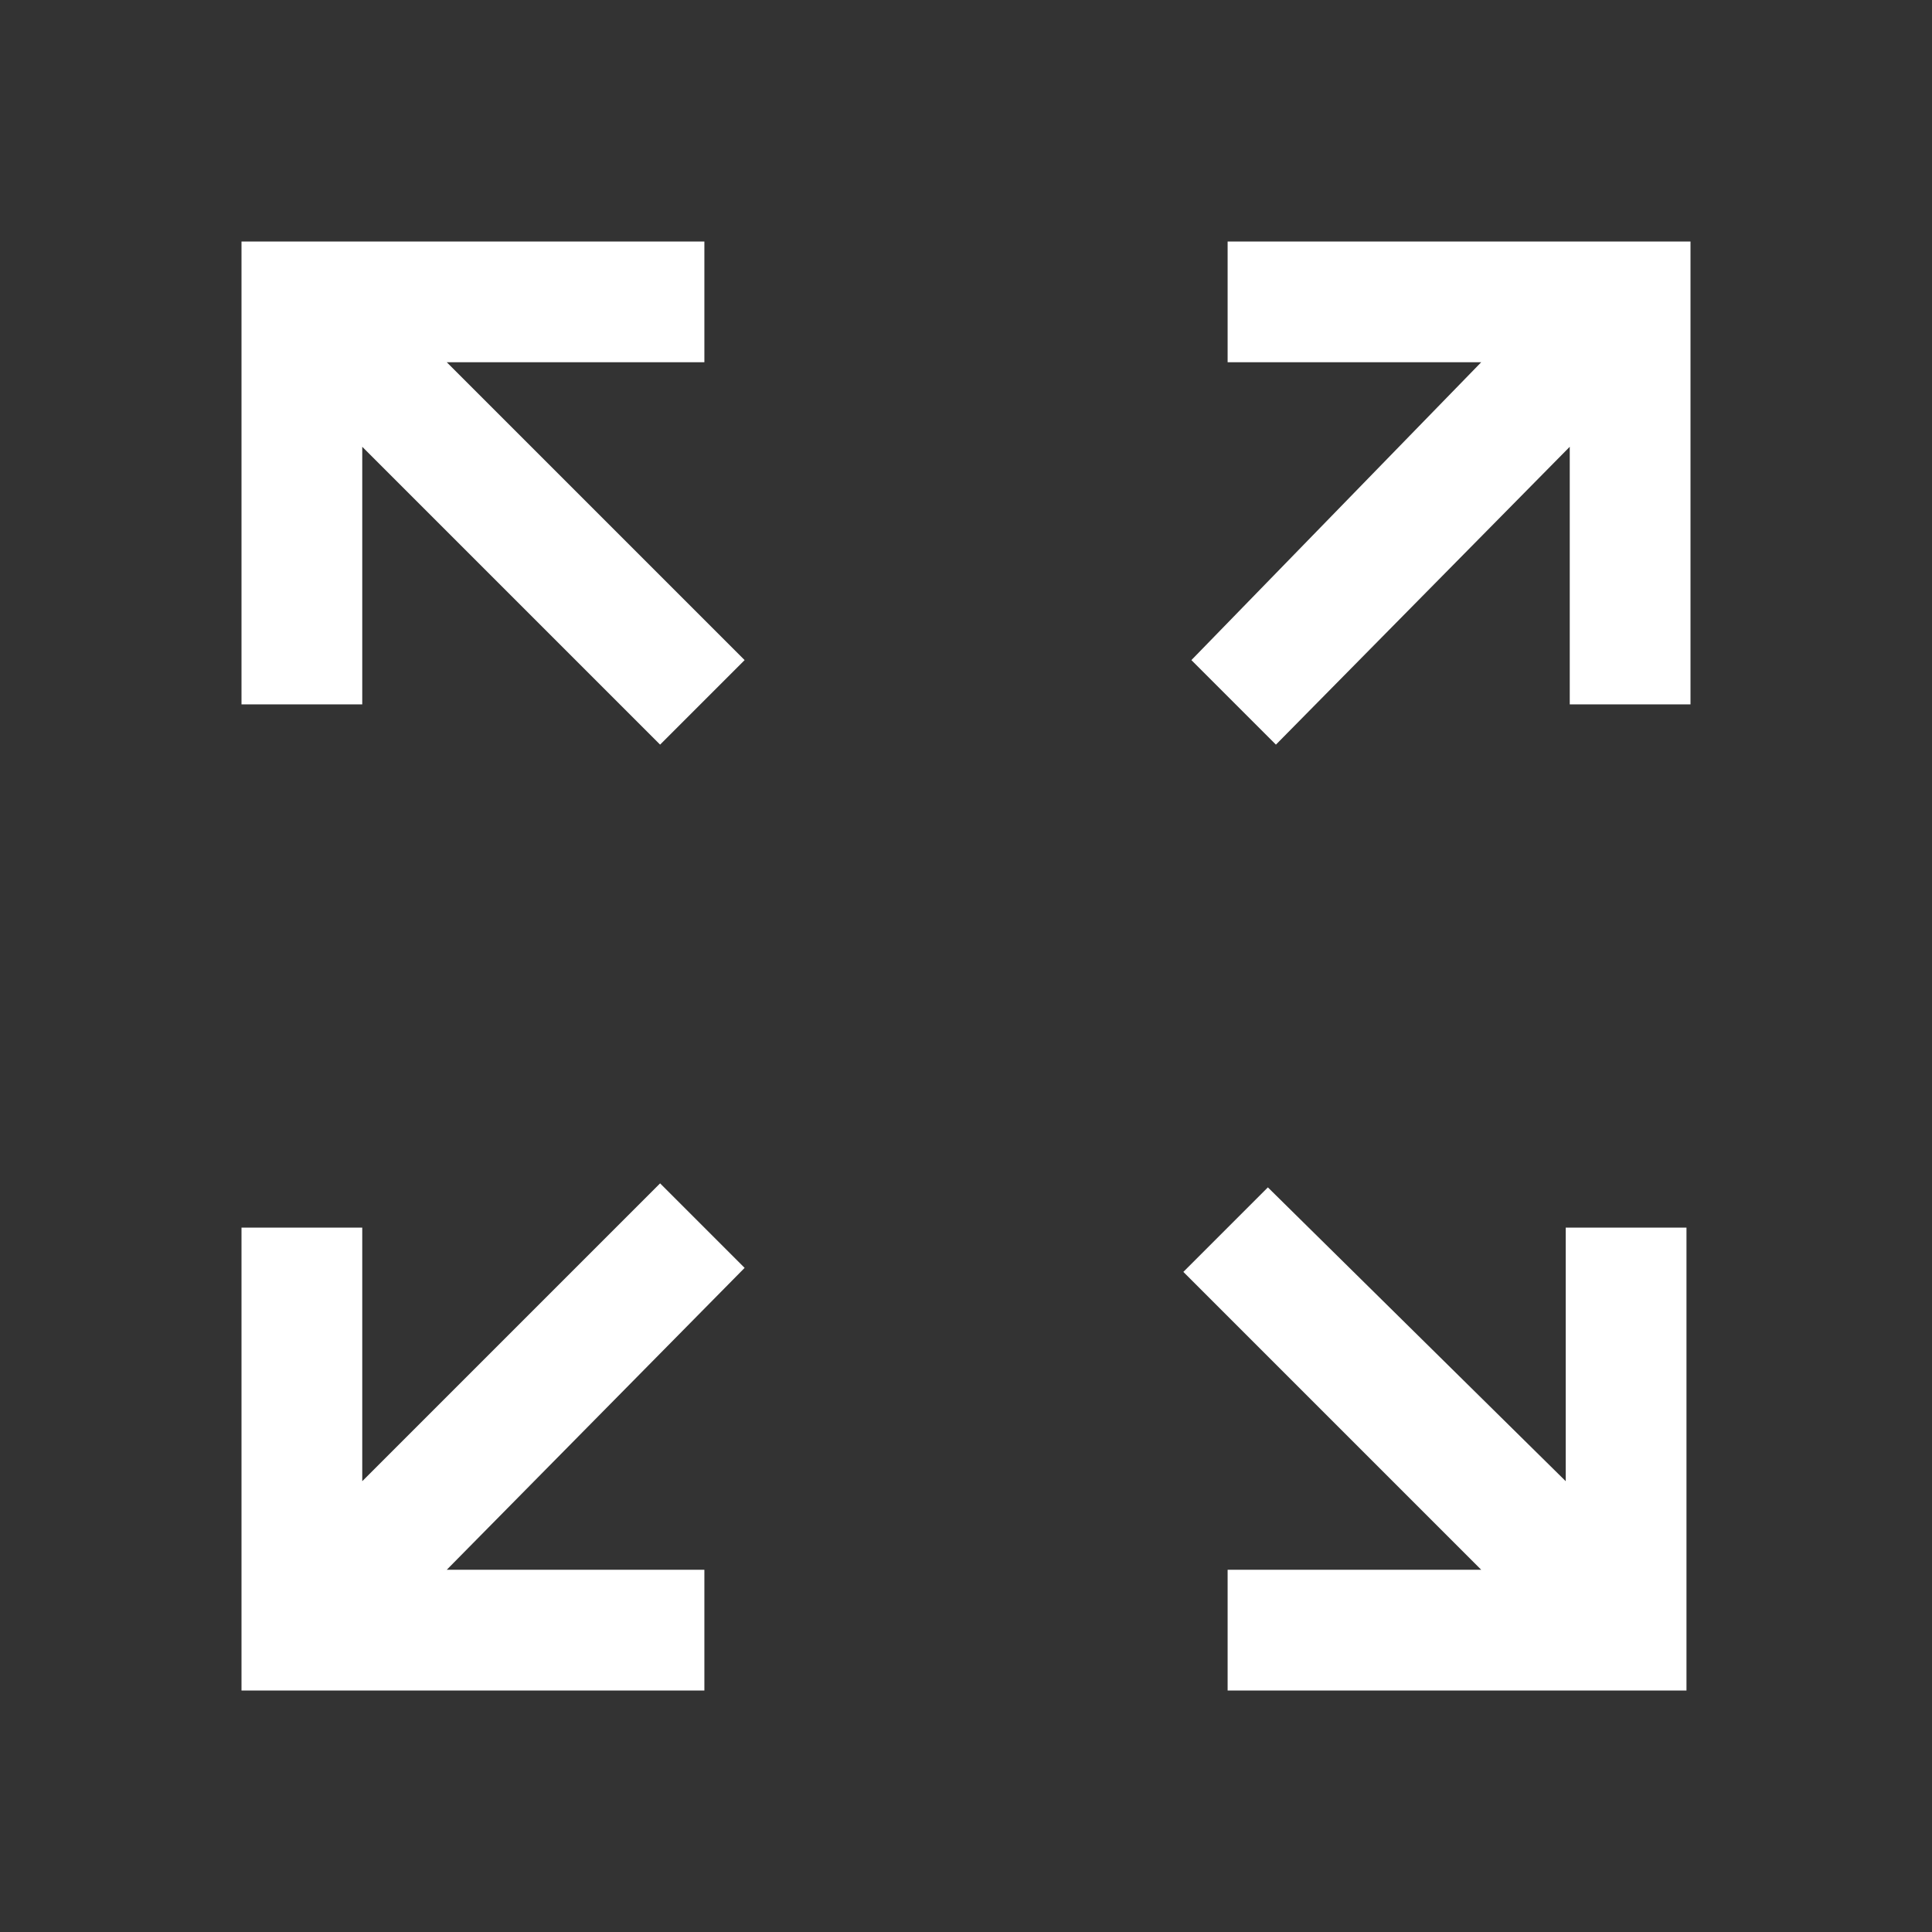 <?xml version="1.0" encoding="utf-8"?>
<!-- Generator: Adobe Illustrator 26.2.1, SVG Export Plug-In . SVG Version: 6.00 Build 0)  -->
<svg version="1.1" id="Layer_1" xmlns="http://www.w3.org/2000/svg" xmlns:xlink="http://www.w3.org/1999/xlink" x="0px" y="0px"
	 viewBox="0 0 48 48" style="enable-background:new 0 0 48 48;" xml:space="preserve">
<rect x="0" y="0" width="48" height="48" fill="#333333" stroke="none"/>
<style type="text/css">
	.st0{fill:#FFFFFF;}
</style>
<path class="st0" d="M6,42V30.5h3v6.3l7.4-7.4l2.1,2.1L11.1,39h6.4v3H6z M30.5,42v-3h6.3l-7.4-7.4l2.1-2.1l7.4,7.3v-6.3h3V42H30.5z
	 M16.4,18.5L9,11.1v6.4H6V6h11.5v3h-6.4l7.4,7.4L16.4,18.5z M31.7,18.5l-2.1-2.1L36.8,9h-6.3V6H42v11.5h-3v-6.4L31.7,18.5z"/>
</svg>
